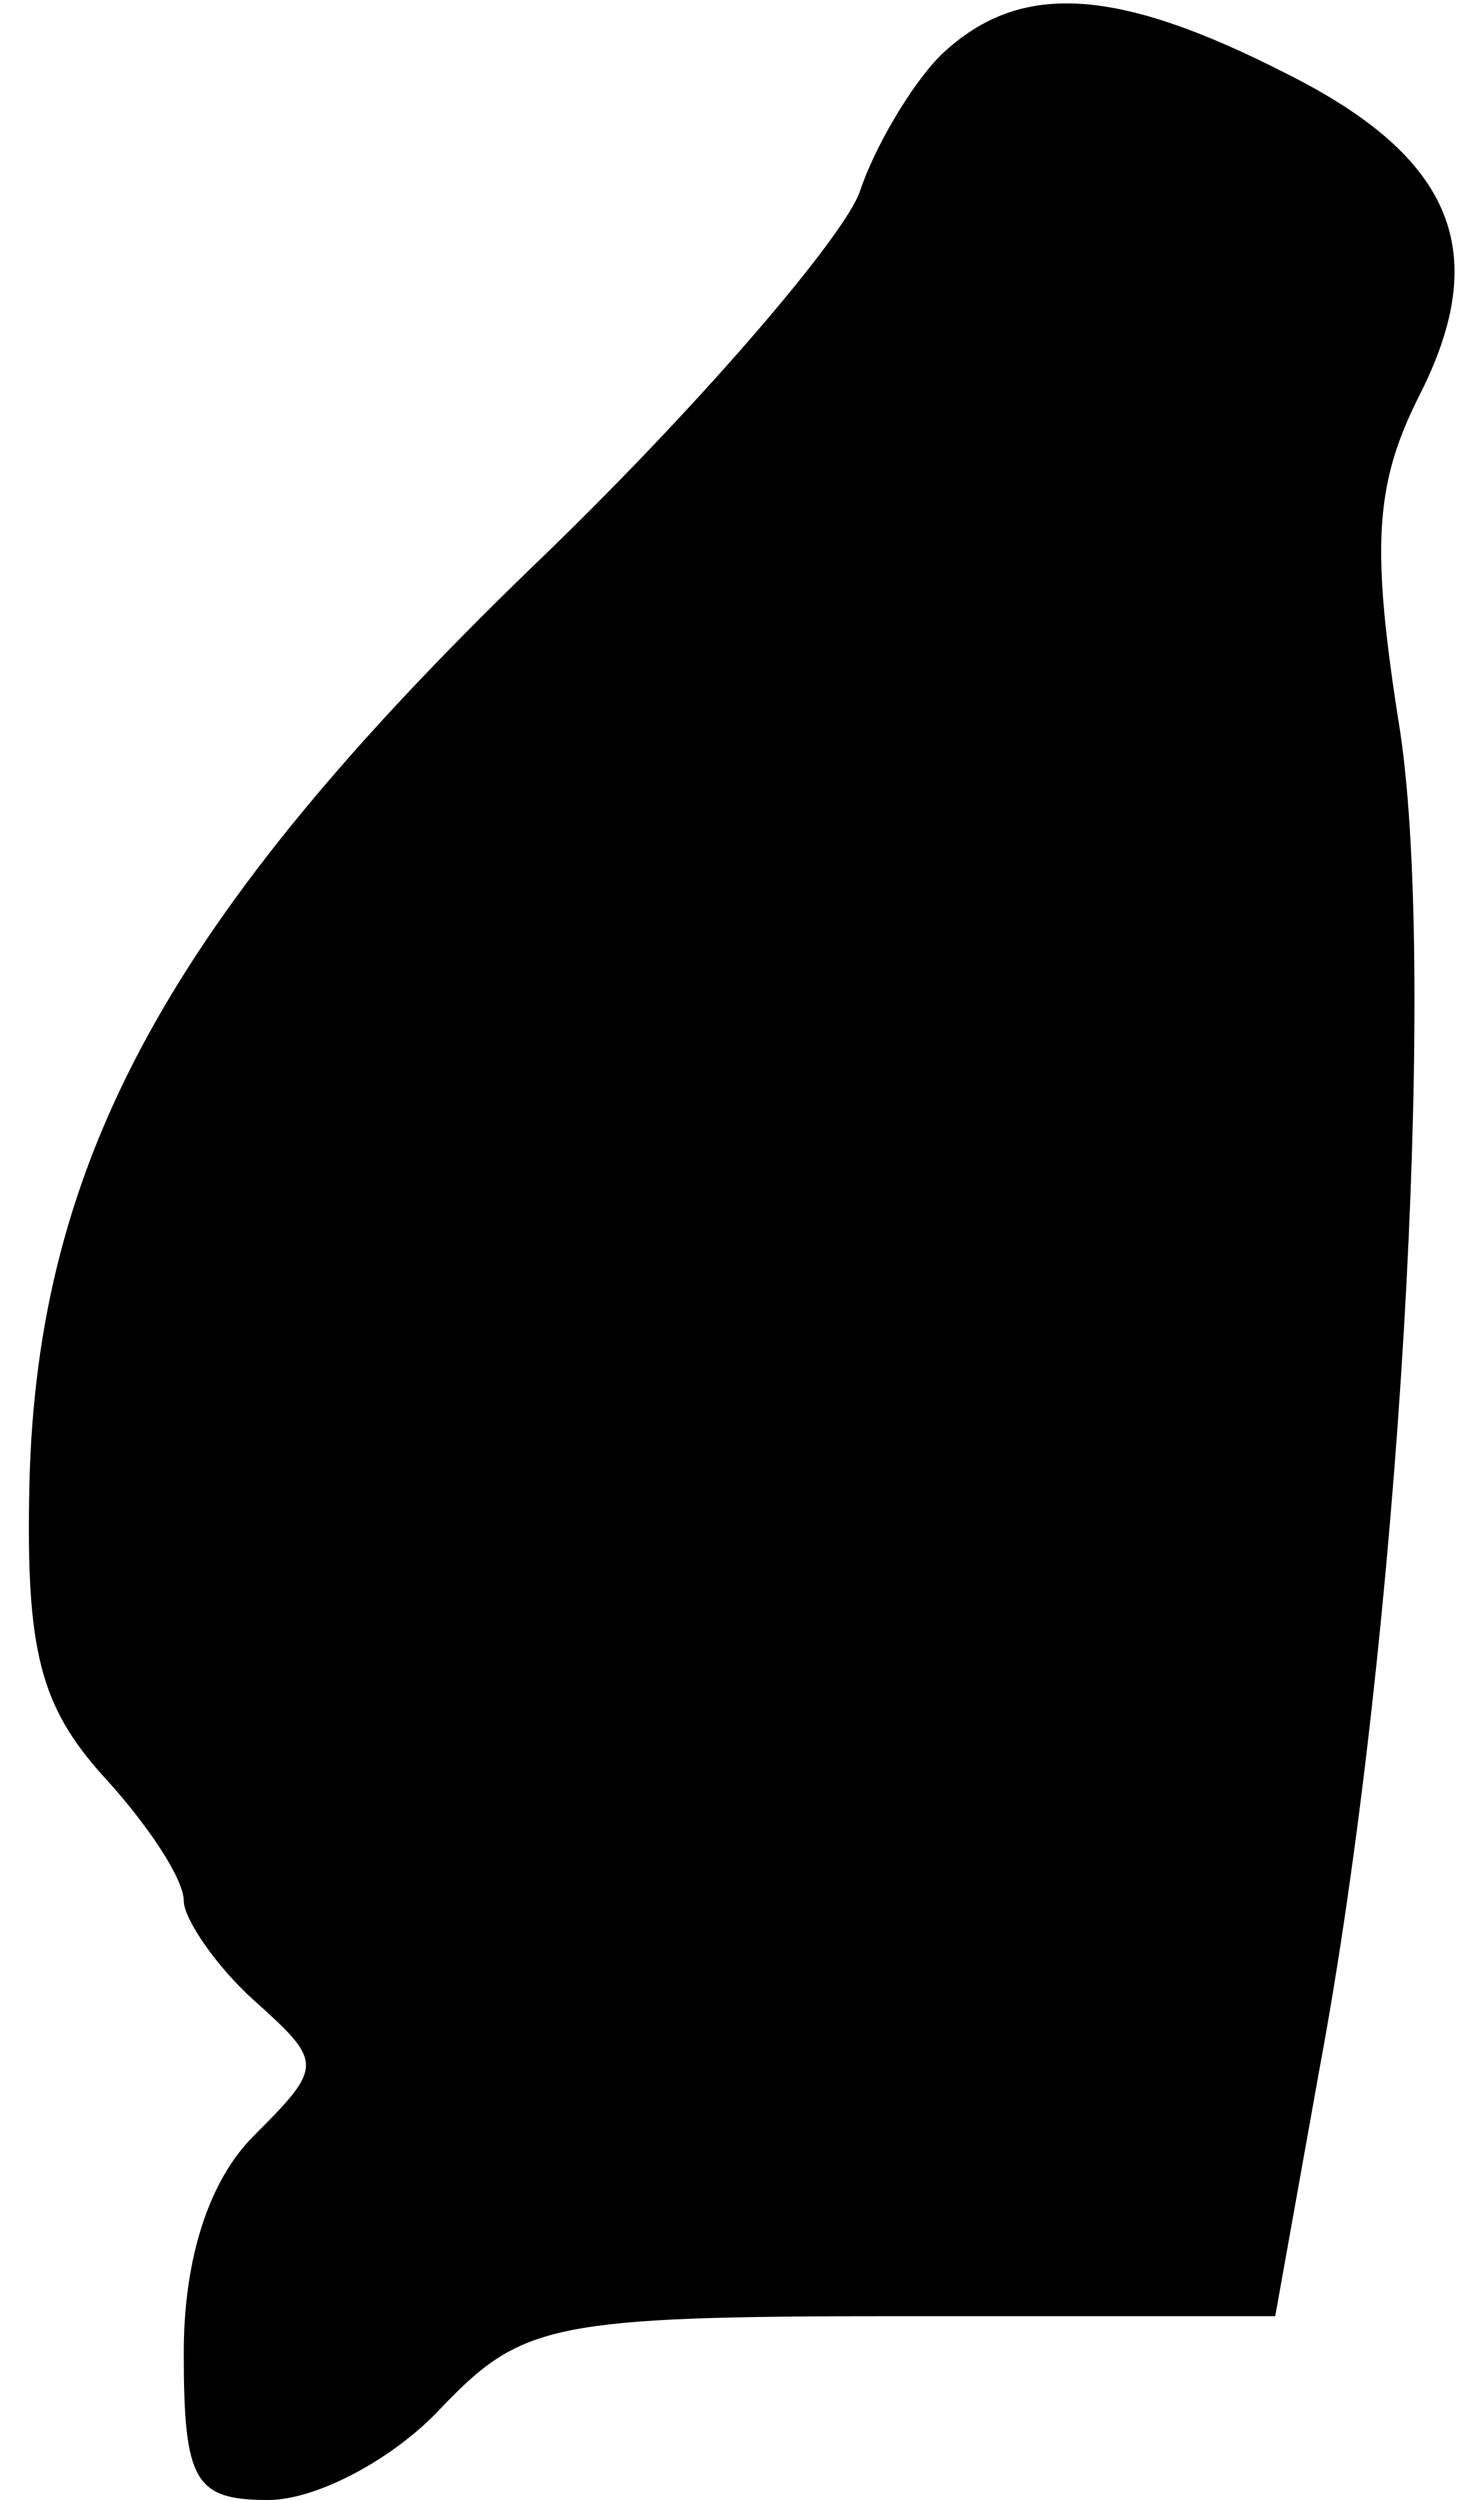 <?xml version="1.0" standalone="no"?>
<!DOCTYPE svg PUBLIC "-//W3C//DTD SVG 20010904//EN"
 "http://www.w3.org/TR/2001/REC-SVG-20010904/DTD/svg10.dtd">
<svg version="1.0" xmlns="http://www.w3.org/2000/svg"
 width="40pt" height="68pt" viewBox="0 0 40 68"
 preserveAspectRatio="xMidYMid meet">
<g transform="translate(0,68) scale(0.1,-0.1)"
fill="#000000" stroke="none">
<path fill="#000000" stroke="none" d="M256 665 c-8 -8 -18 -25 -22 -37 -4
-12 -44 -59 -90 -103 -97 -94 -134 -160 -136 -249 -1 -45 3 -60 20 -79 12 -13
22 -28 22 -34 0 -5 9 -18 19 -27 19 -17 19 -18 0 -37 -12 -12 -19 -33 -19 -59
0 -35 3 -40 23 -40 13 0 34 11 47 25 22 23 30 25 125 25 l102 0 12 67 c22 118
32 297 22 364 -8 50 -7 67 5 91 20 39 10 65 -36 88 -47 24 -73 25 -94 5z"/>
</g>
</svg>
